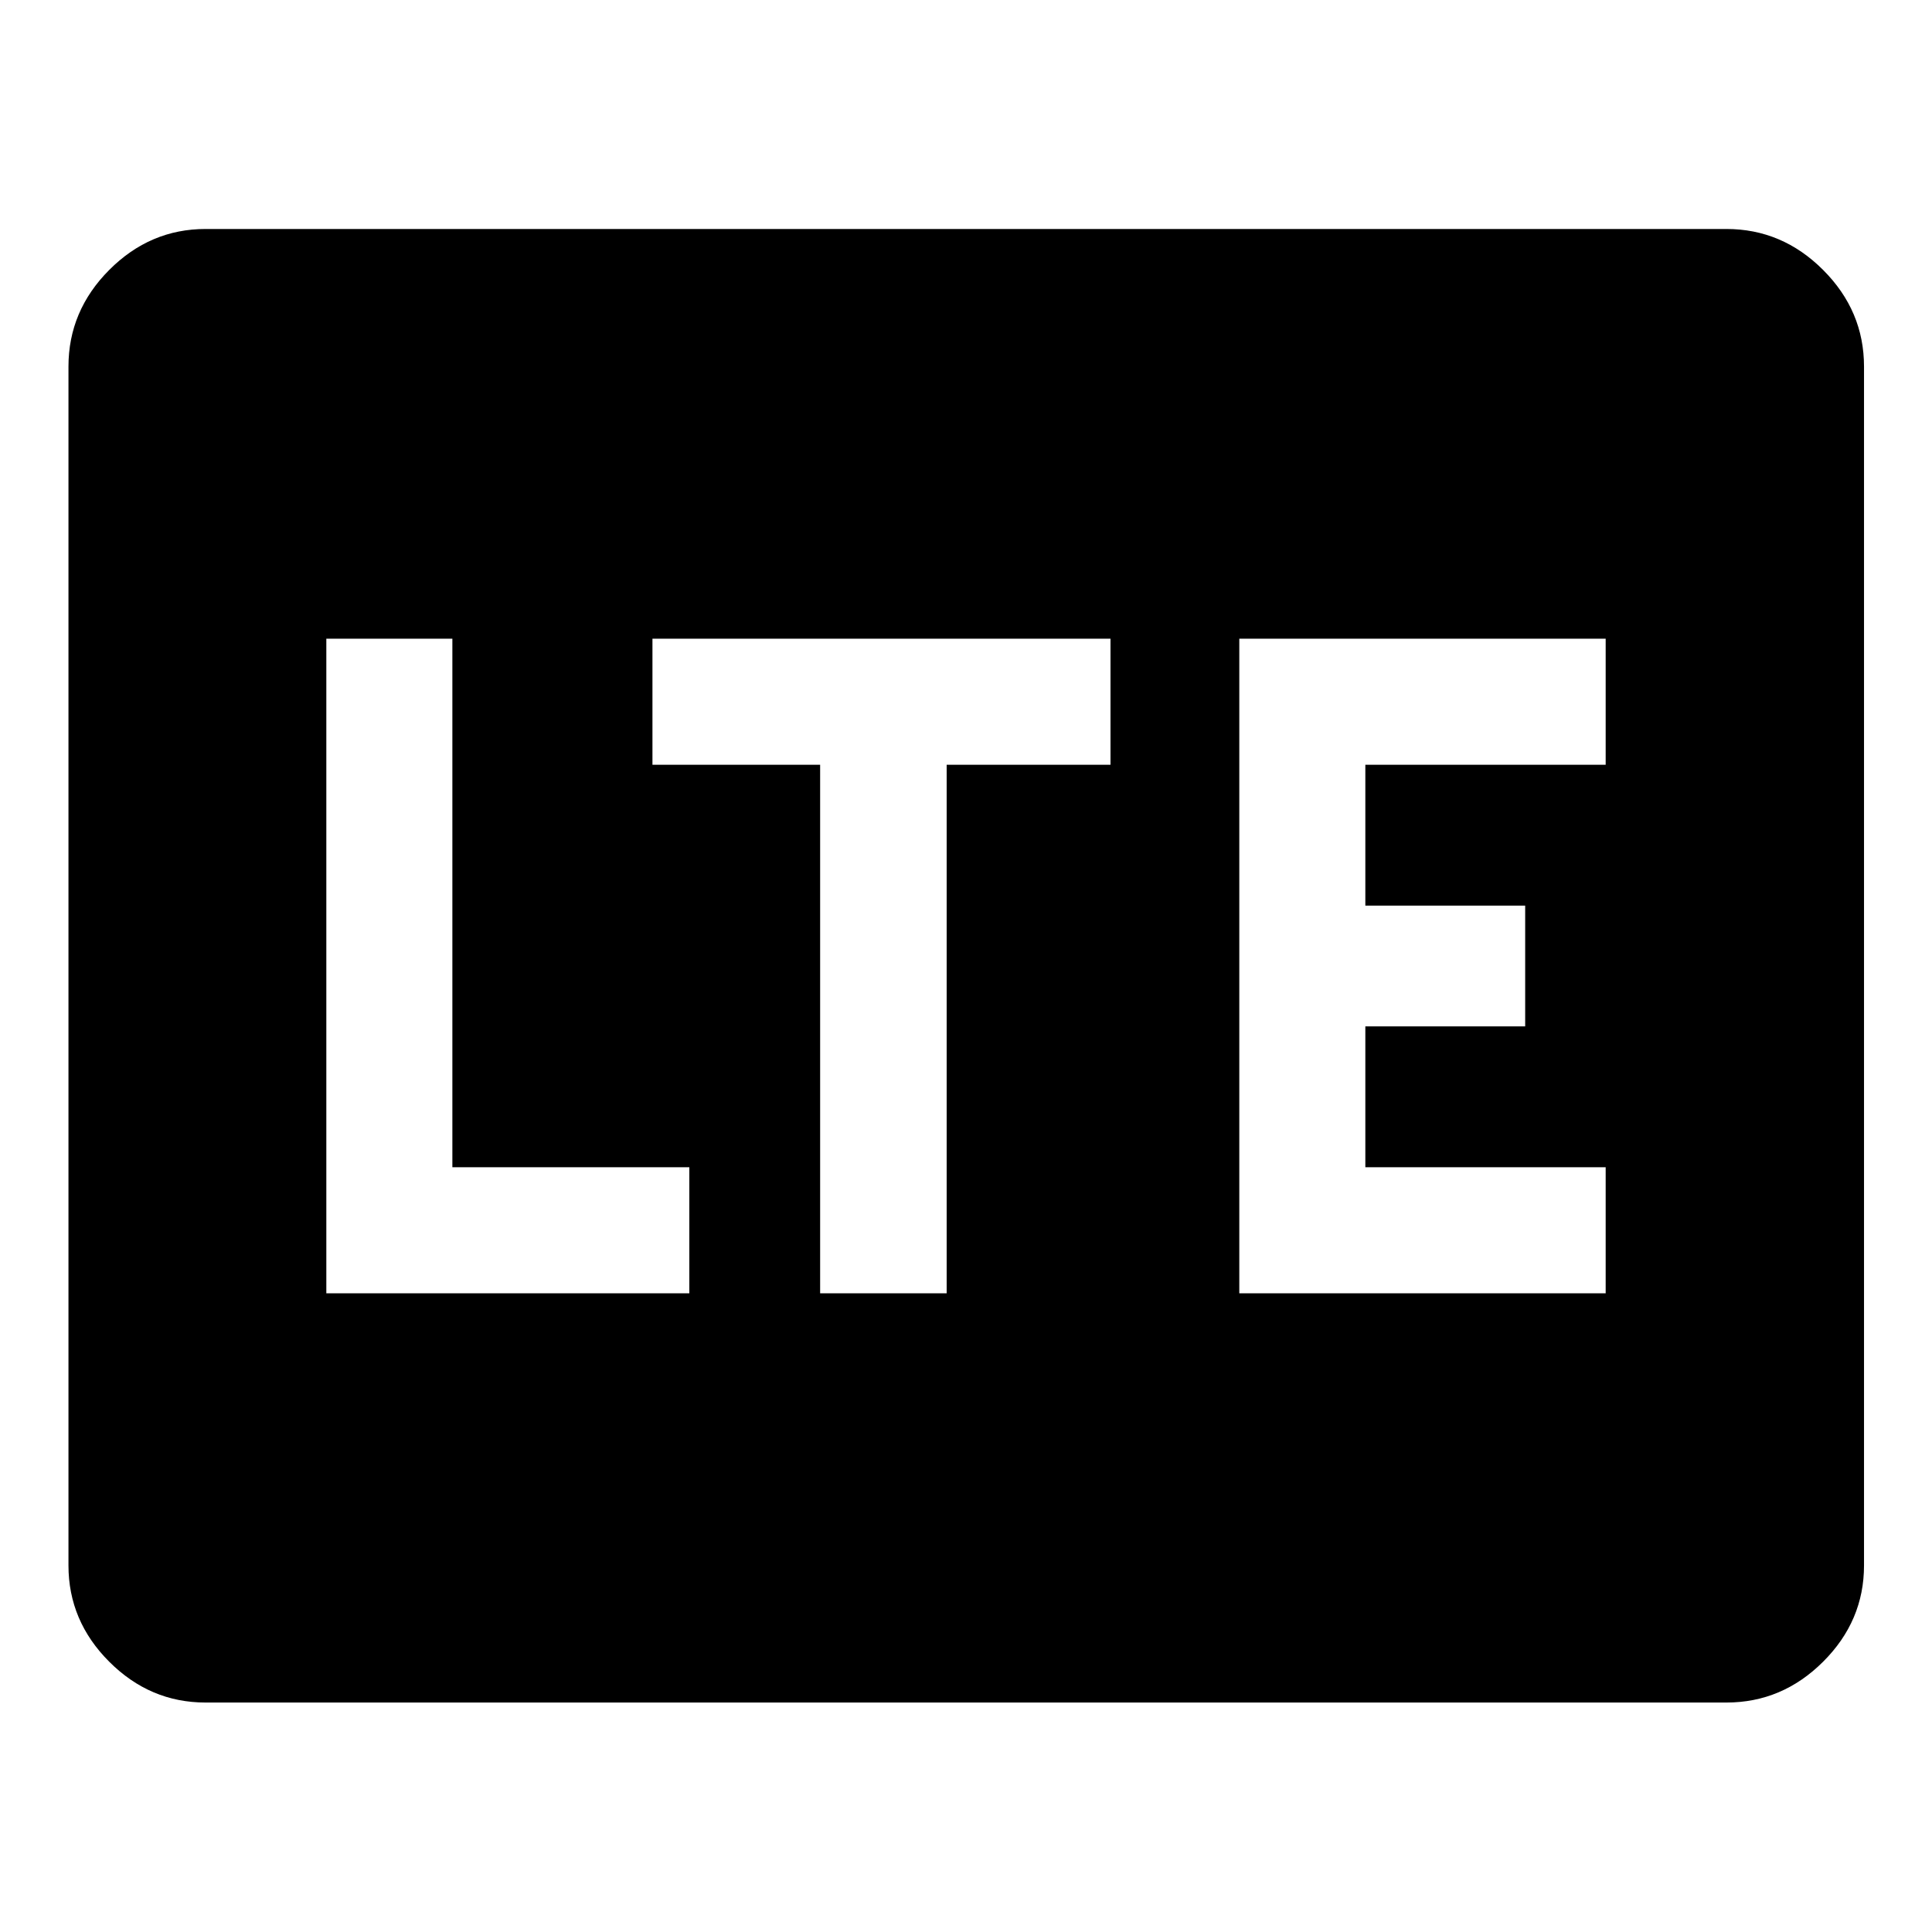 <svg xmlns="http://www.w3.org/2000/svg" width="48" height="48" viewBox="0 -960 960 960"><path d="M102.15-114.02q-27.6 0-47.86-20.27-20.27-20.26-20.27-47.86v-595.7q0-27.7 20.27-48.03 20.26-20.34 47.86-20.34h755.7q27.7 0 48.03 20.34 20.34 20.33 20.34 48.03v595.7q0 27.6-20.34 47.86-20.33 20.27-48.03 20.27h-755.7Zm60-203.35h180.37V-380H224.78v-262.63h-62.63v325.26Zm245.37 0h62.87V-580h81.41v-62.63H324.2V-580h83.32v262.63Zm208.28 0h182.05V-380H678.43v-70h79.42v-60h-79.42v-70h119.42v-62.63H615.8v325.26Z"/></svg>